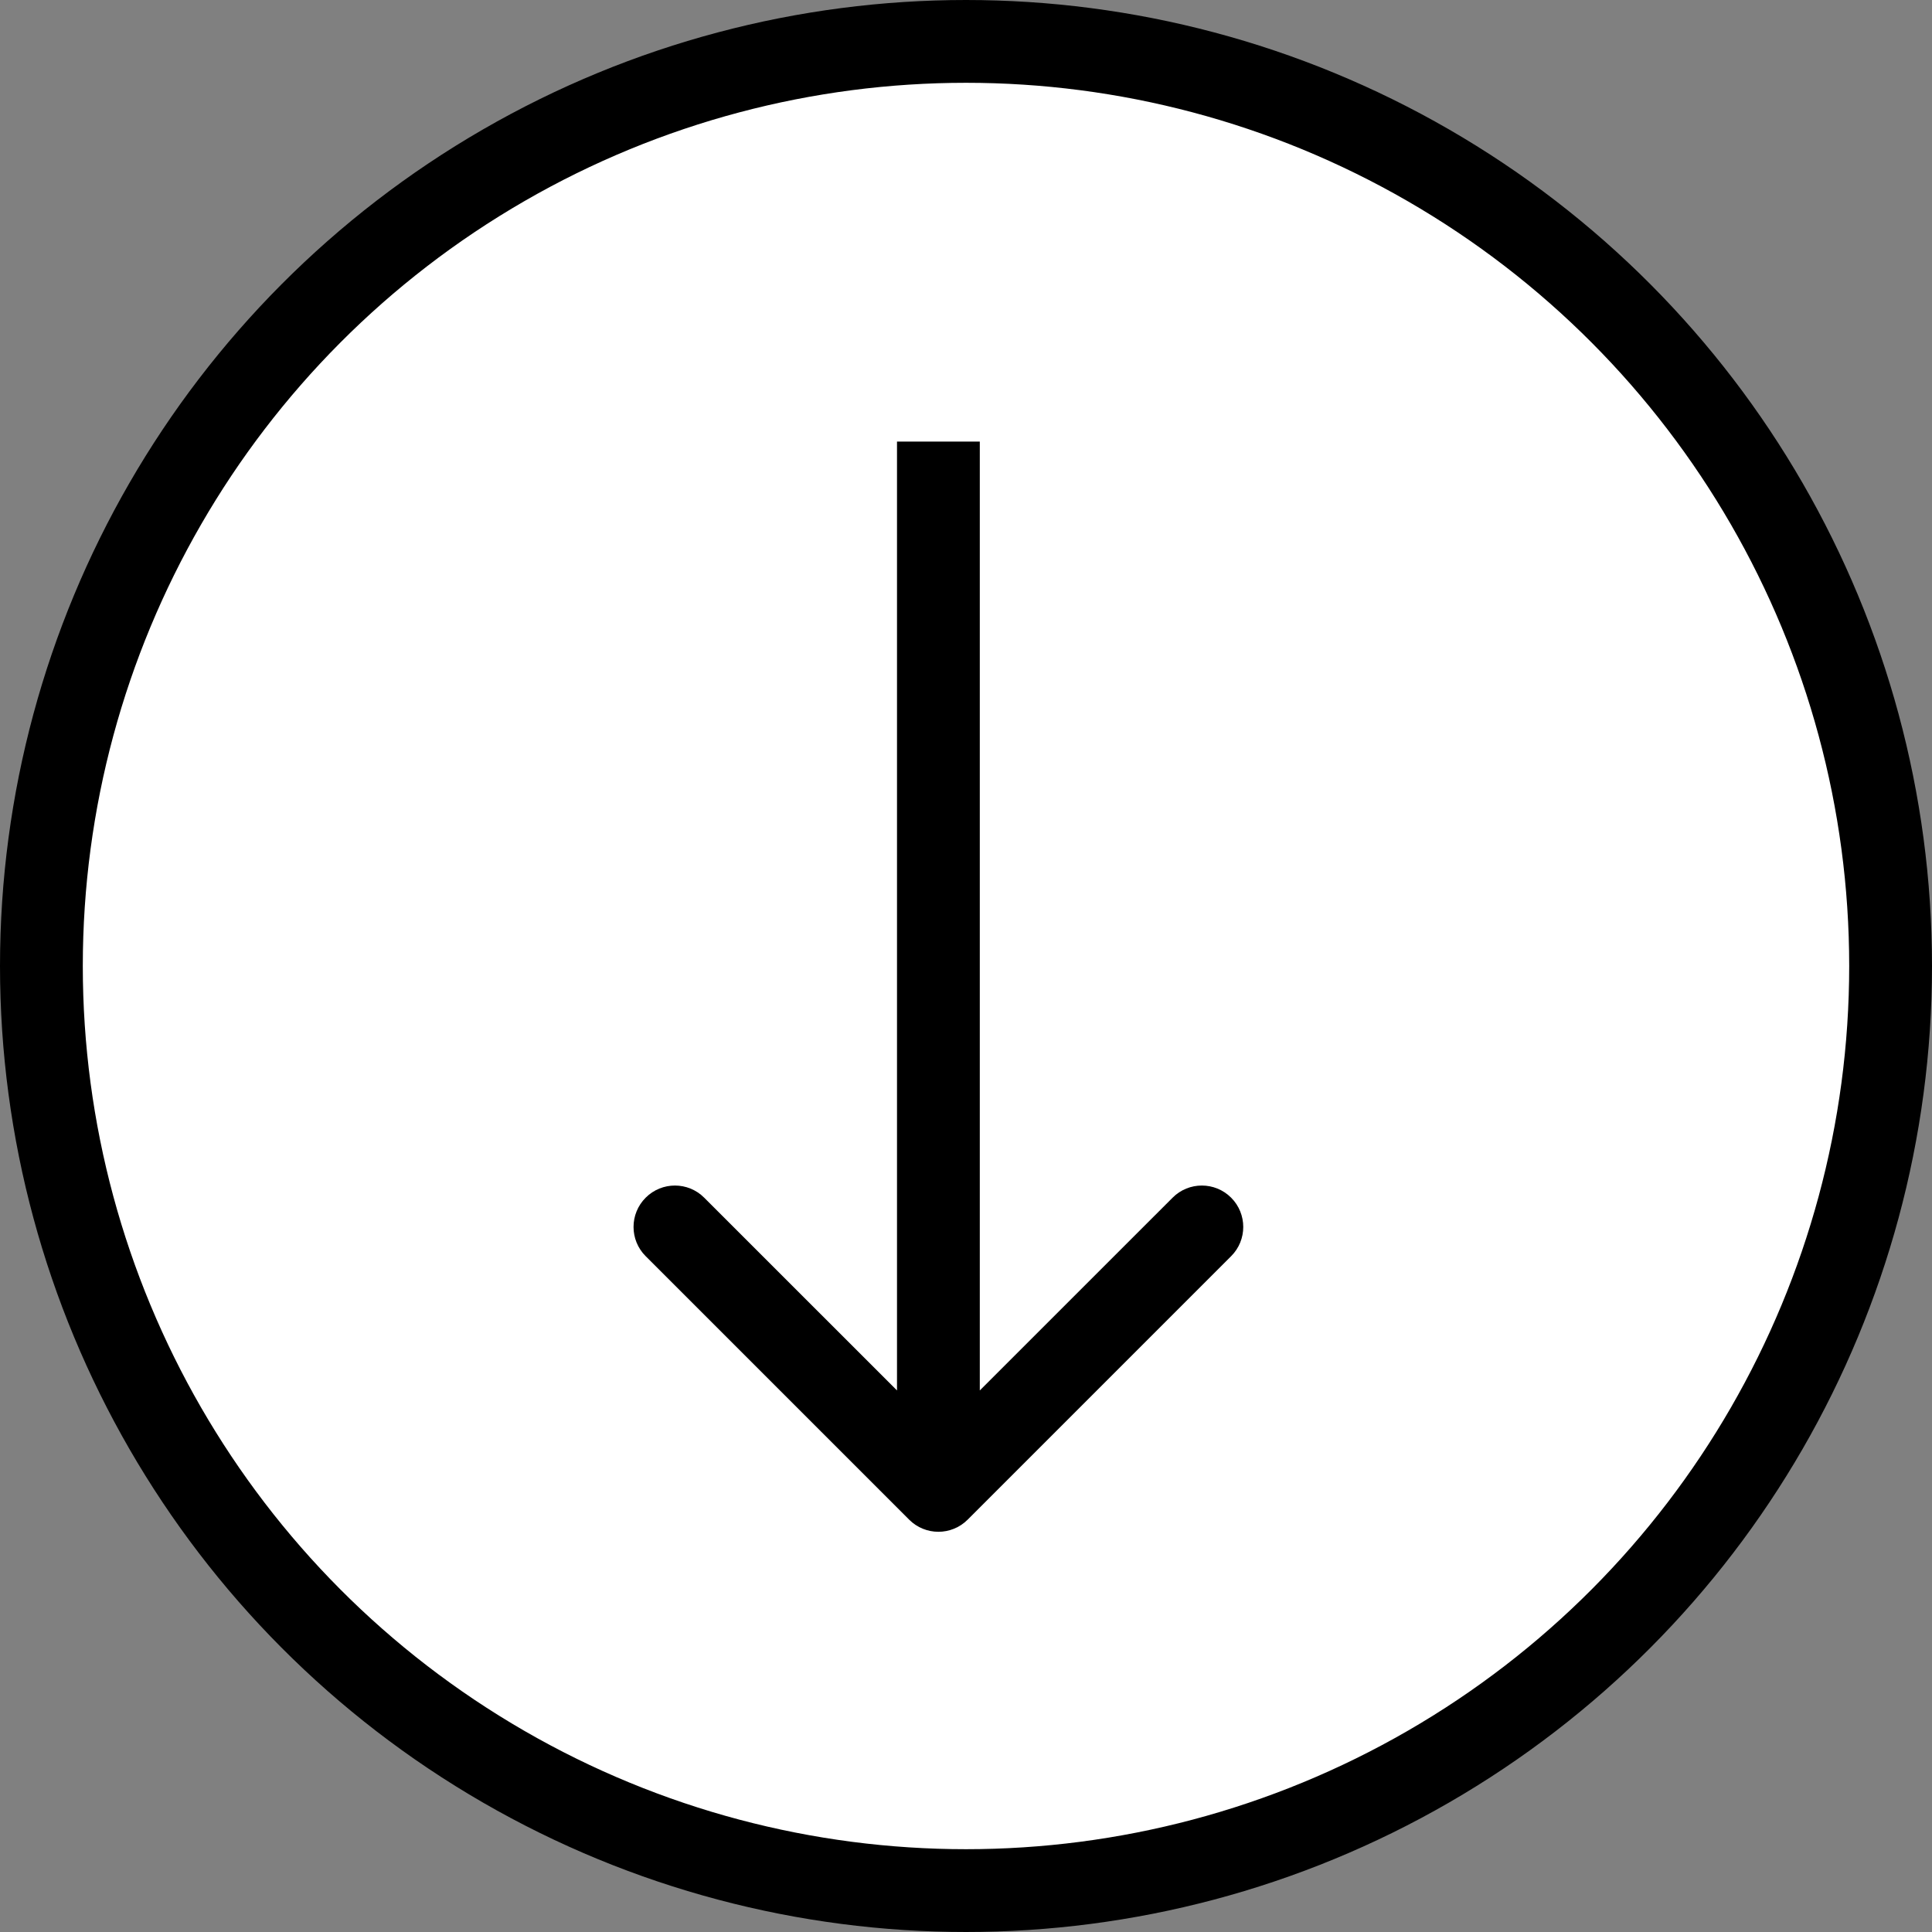<svg width="35" height="35" viewBox="0 0 35 35" fill="white" xmlns="http://www.w3.org/2000/svg">
<rect x="0" y="0" width="35" height="35" fill="#808080" stroke="none"/>
<circle cx="17.5" cy="17.5" r="16.75" stroke="black" stroke-width="1.5"/>
<path d="M16.47 27.53C16.763 27.823 17.237 27.823 17.53 27.53L22.303 22.757C22.596 22.465 22.596 21.99 22.303 21.697C22.01 21.404 21.535 21.404 21.243 21.697L17 25.939L12.757 21.697C12.464 21.404 11.99 21.404 11.697 21.697C11.404 21.99 11.404 22.465 11.697 22.757L16.47 27.53ZM16.25 8L16.25 27L17.75 27L17.75 8L16.25 8Z" fill="black"/>
</svg>

